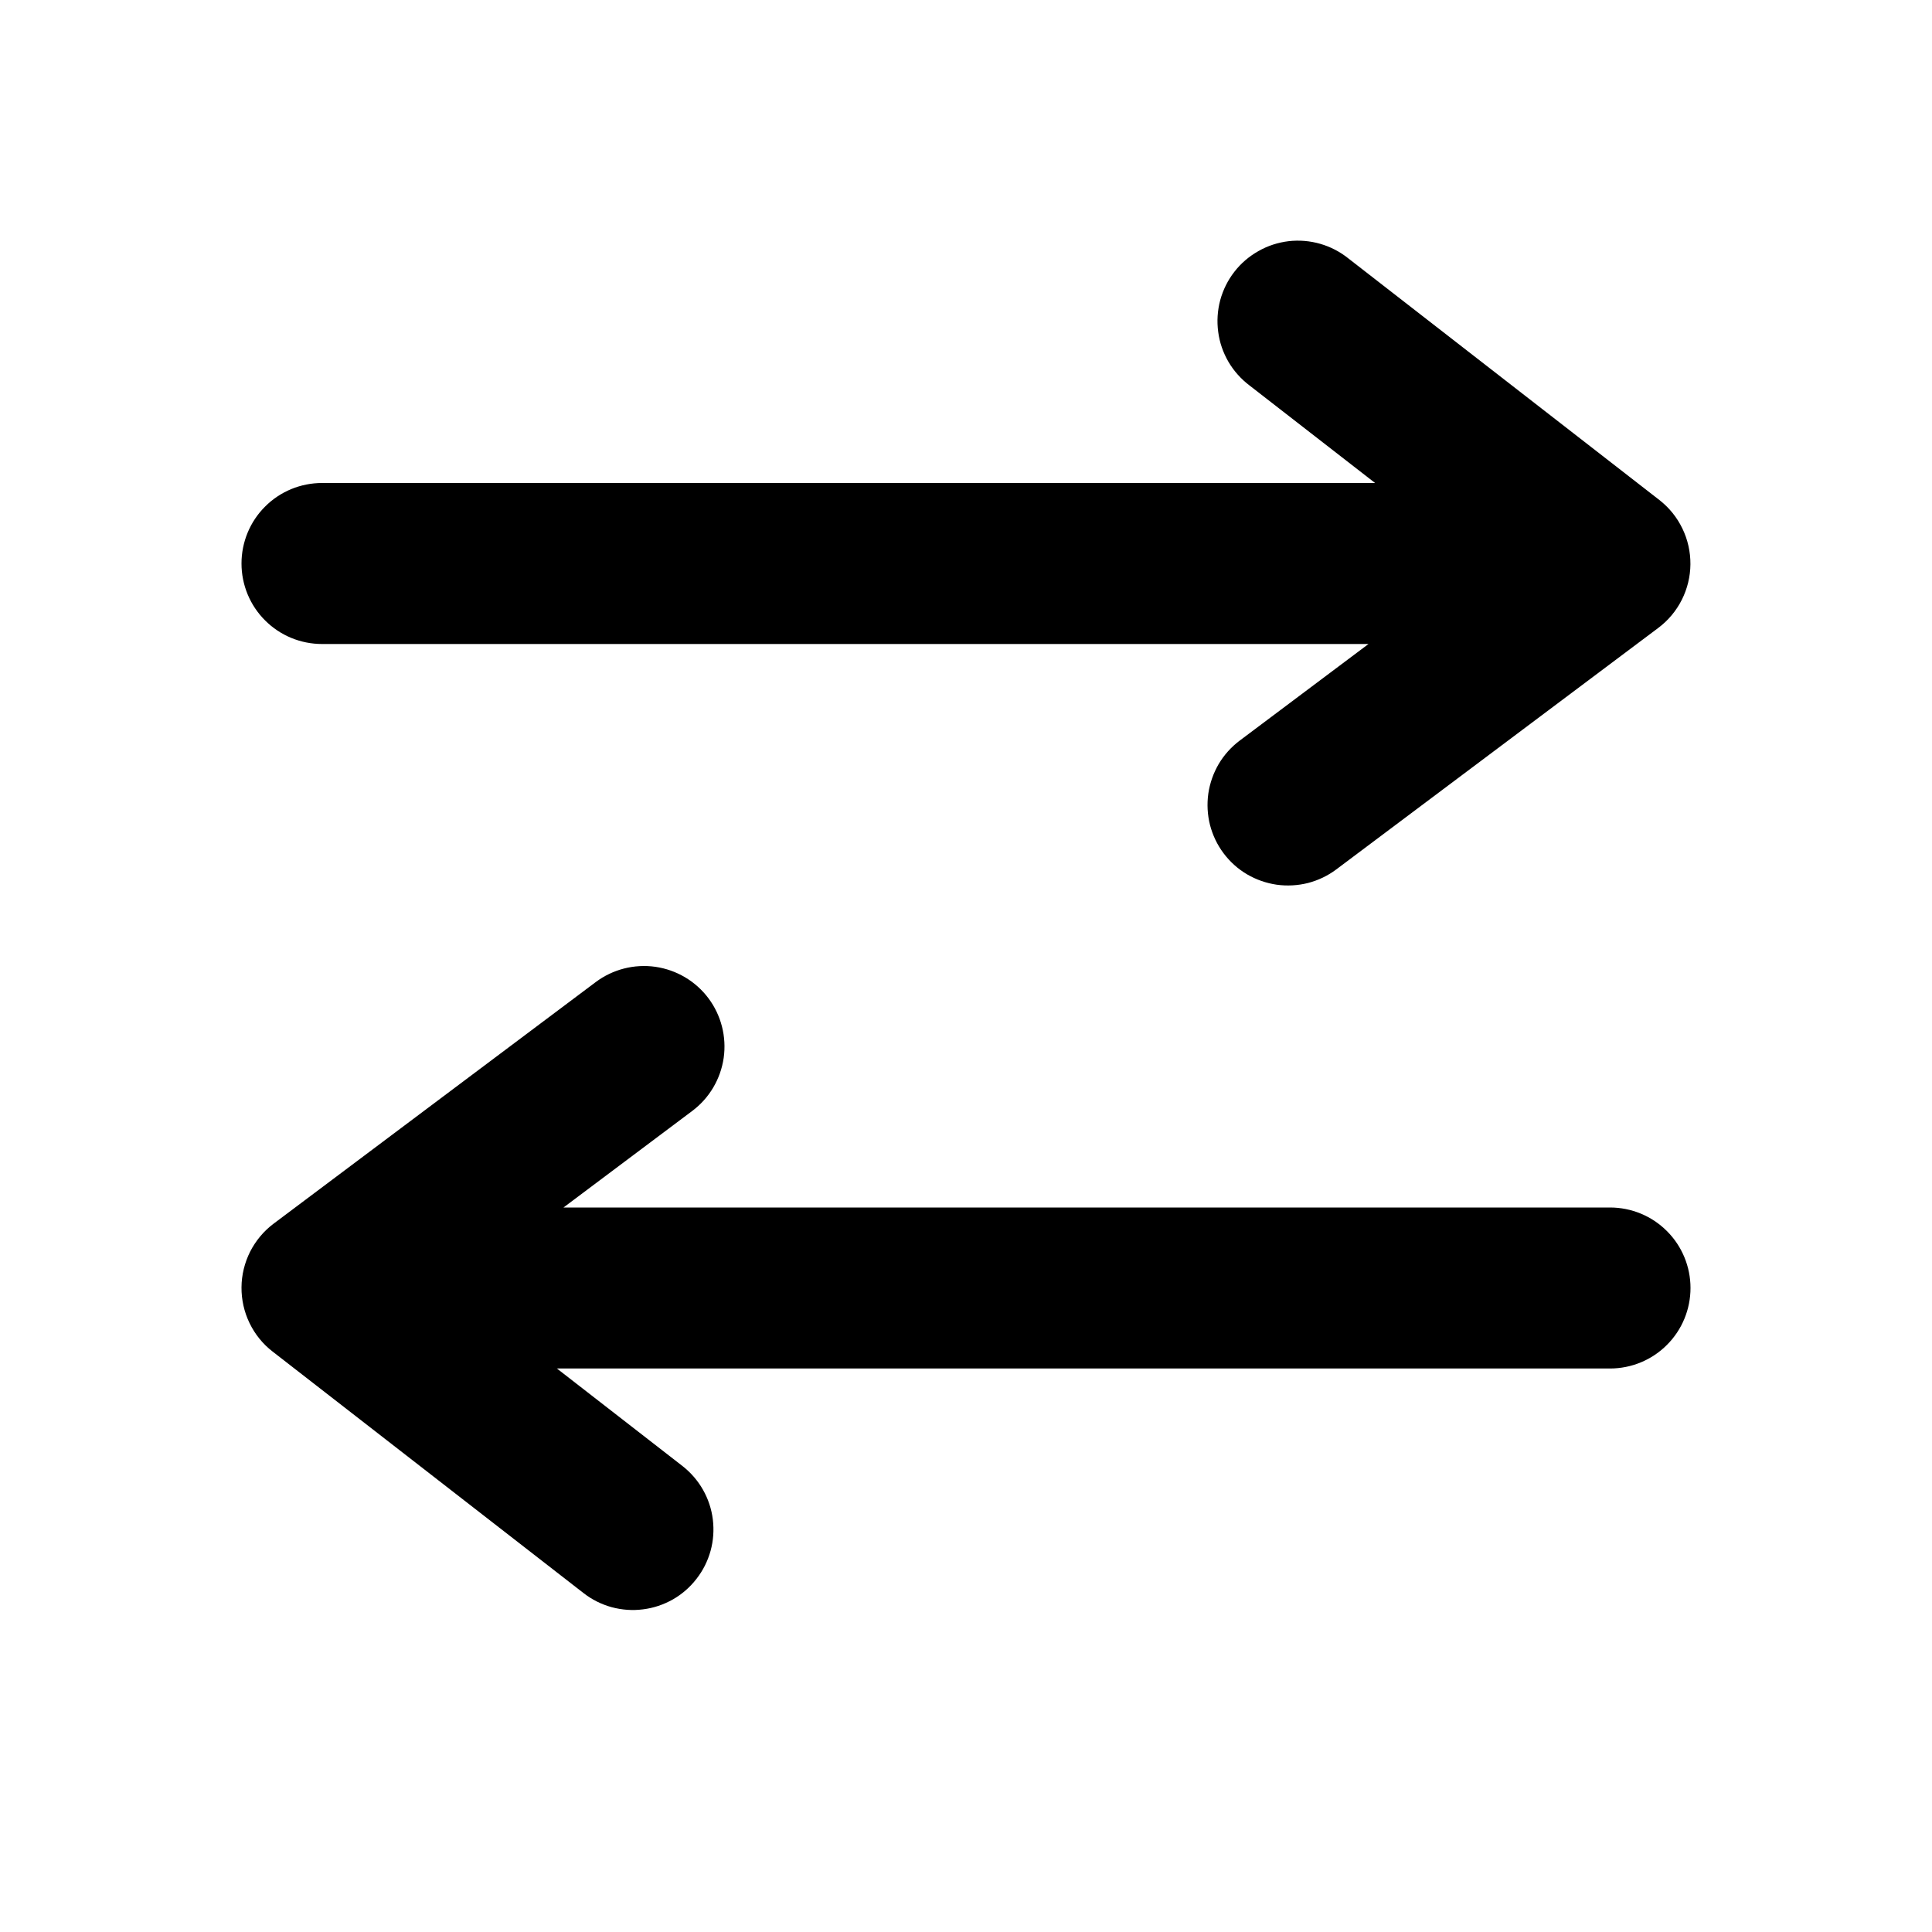 <svg width="24" height="24" viewBox="0 0 24 24" fill="none" xmlns="http://www.w3.org/2000/svg">
<path d="M7.249 19.79L3.387 16.79C3.265 16.696 3.167 16.575 3.1 16.436C3.033 16.298 2.999 16.146 3 15.992C3.001 15.838 3.038 15.687 3.107 15.549C3.177 15.412 3.277 15.292 3.4 15.2L7.4 12.2C7.612 12.041 7.879 11.973 8.141 12.01C8.404 12.048 8.641 12.188 8.8 12.4C8.959 12.612 9.027 12.879 8.99 13.141C8.952 13.404 8.812 13.641 8.6 13.8L7 15H20C20.265 15 20.52 15.105 20.707 15.293C20.895 15.48 21 15.735 21 16C21 16.265 20.895 16.52 20.707 16.707C20.52 16.895 20.265 17 20 17H6.918L8.476 18.21C8.58 18.291 8.667 18.391 8.732 18.505C8.797 18.619 8.839 18.745 8.855 18.875C8.871 19.006 8.862 19.138 8.827 19.265C8.792 19.391 8.733 19.51 8.652 19.613C8.572 19.717 8.472 19.804 8.358 19.869C8.243 19.934 8.118 19.976 7.987 19.992C7.857 20.009 7.725 19.999 7.598 19.965C7.471 19.93 7.353 19.871 7.249 19.79V19.79ZM15.2 10.6C15.121 10.495 15.064 10.375 15.031 10.248C14.999 10.121 14.992 9.989 15.01 9.859C15.029 9.729 15.073 9.604 15.139 9.491C15.206 9.378 15.295 9.279 15.4 9.2L17 8H4C3.735 8 3.48 7.895 3.293 7.707C3.105 7.52 3 7.265 3 7C3 6.735 3.105 6.48 3.293 6.293C3.48 6.105 3.735 6 4 6H17.082L15.524 4.79C15.418 4.71 15.328 4.61 15.261 4.496C15.194 4.381 15.15 4.255 15.133 4.123C15.115 3.991 15.124 3.857 15.158 3.729C15.193 3.601 15.252 3.481 15.334 3.376C15.415 3.271 15.517 3.184 15.633 3.119C15.748 3.053 15.876 3.012 16.008 2.996C16.14 2.981 16.273 2.992 16.401 3.029C16.529 3.066 16.648 3.128 16.751 3.211L20.613 6.211C20.734 6.305 20.832 6.426 20.899 6.565C20.966 6.703 21 6.855 20.999 7.009C20.998 7.162 20.961 7.314 20.892 7.451C20.823 7.588 20.723 7.708 20.6 7.8L16.6 10.8C16.495 10.879 16.375 10.936 16.248 10.969C16.121 11.001 15.989 11.008 15.859 10.99C15.729 10.971 15.604 10.927 15.491 10.861C15.377 10.794 15.279 10.705 15.2 10.6V10.6Z" fill="#000000" id="id_102"></path>
</svg>
